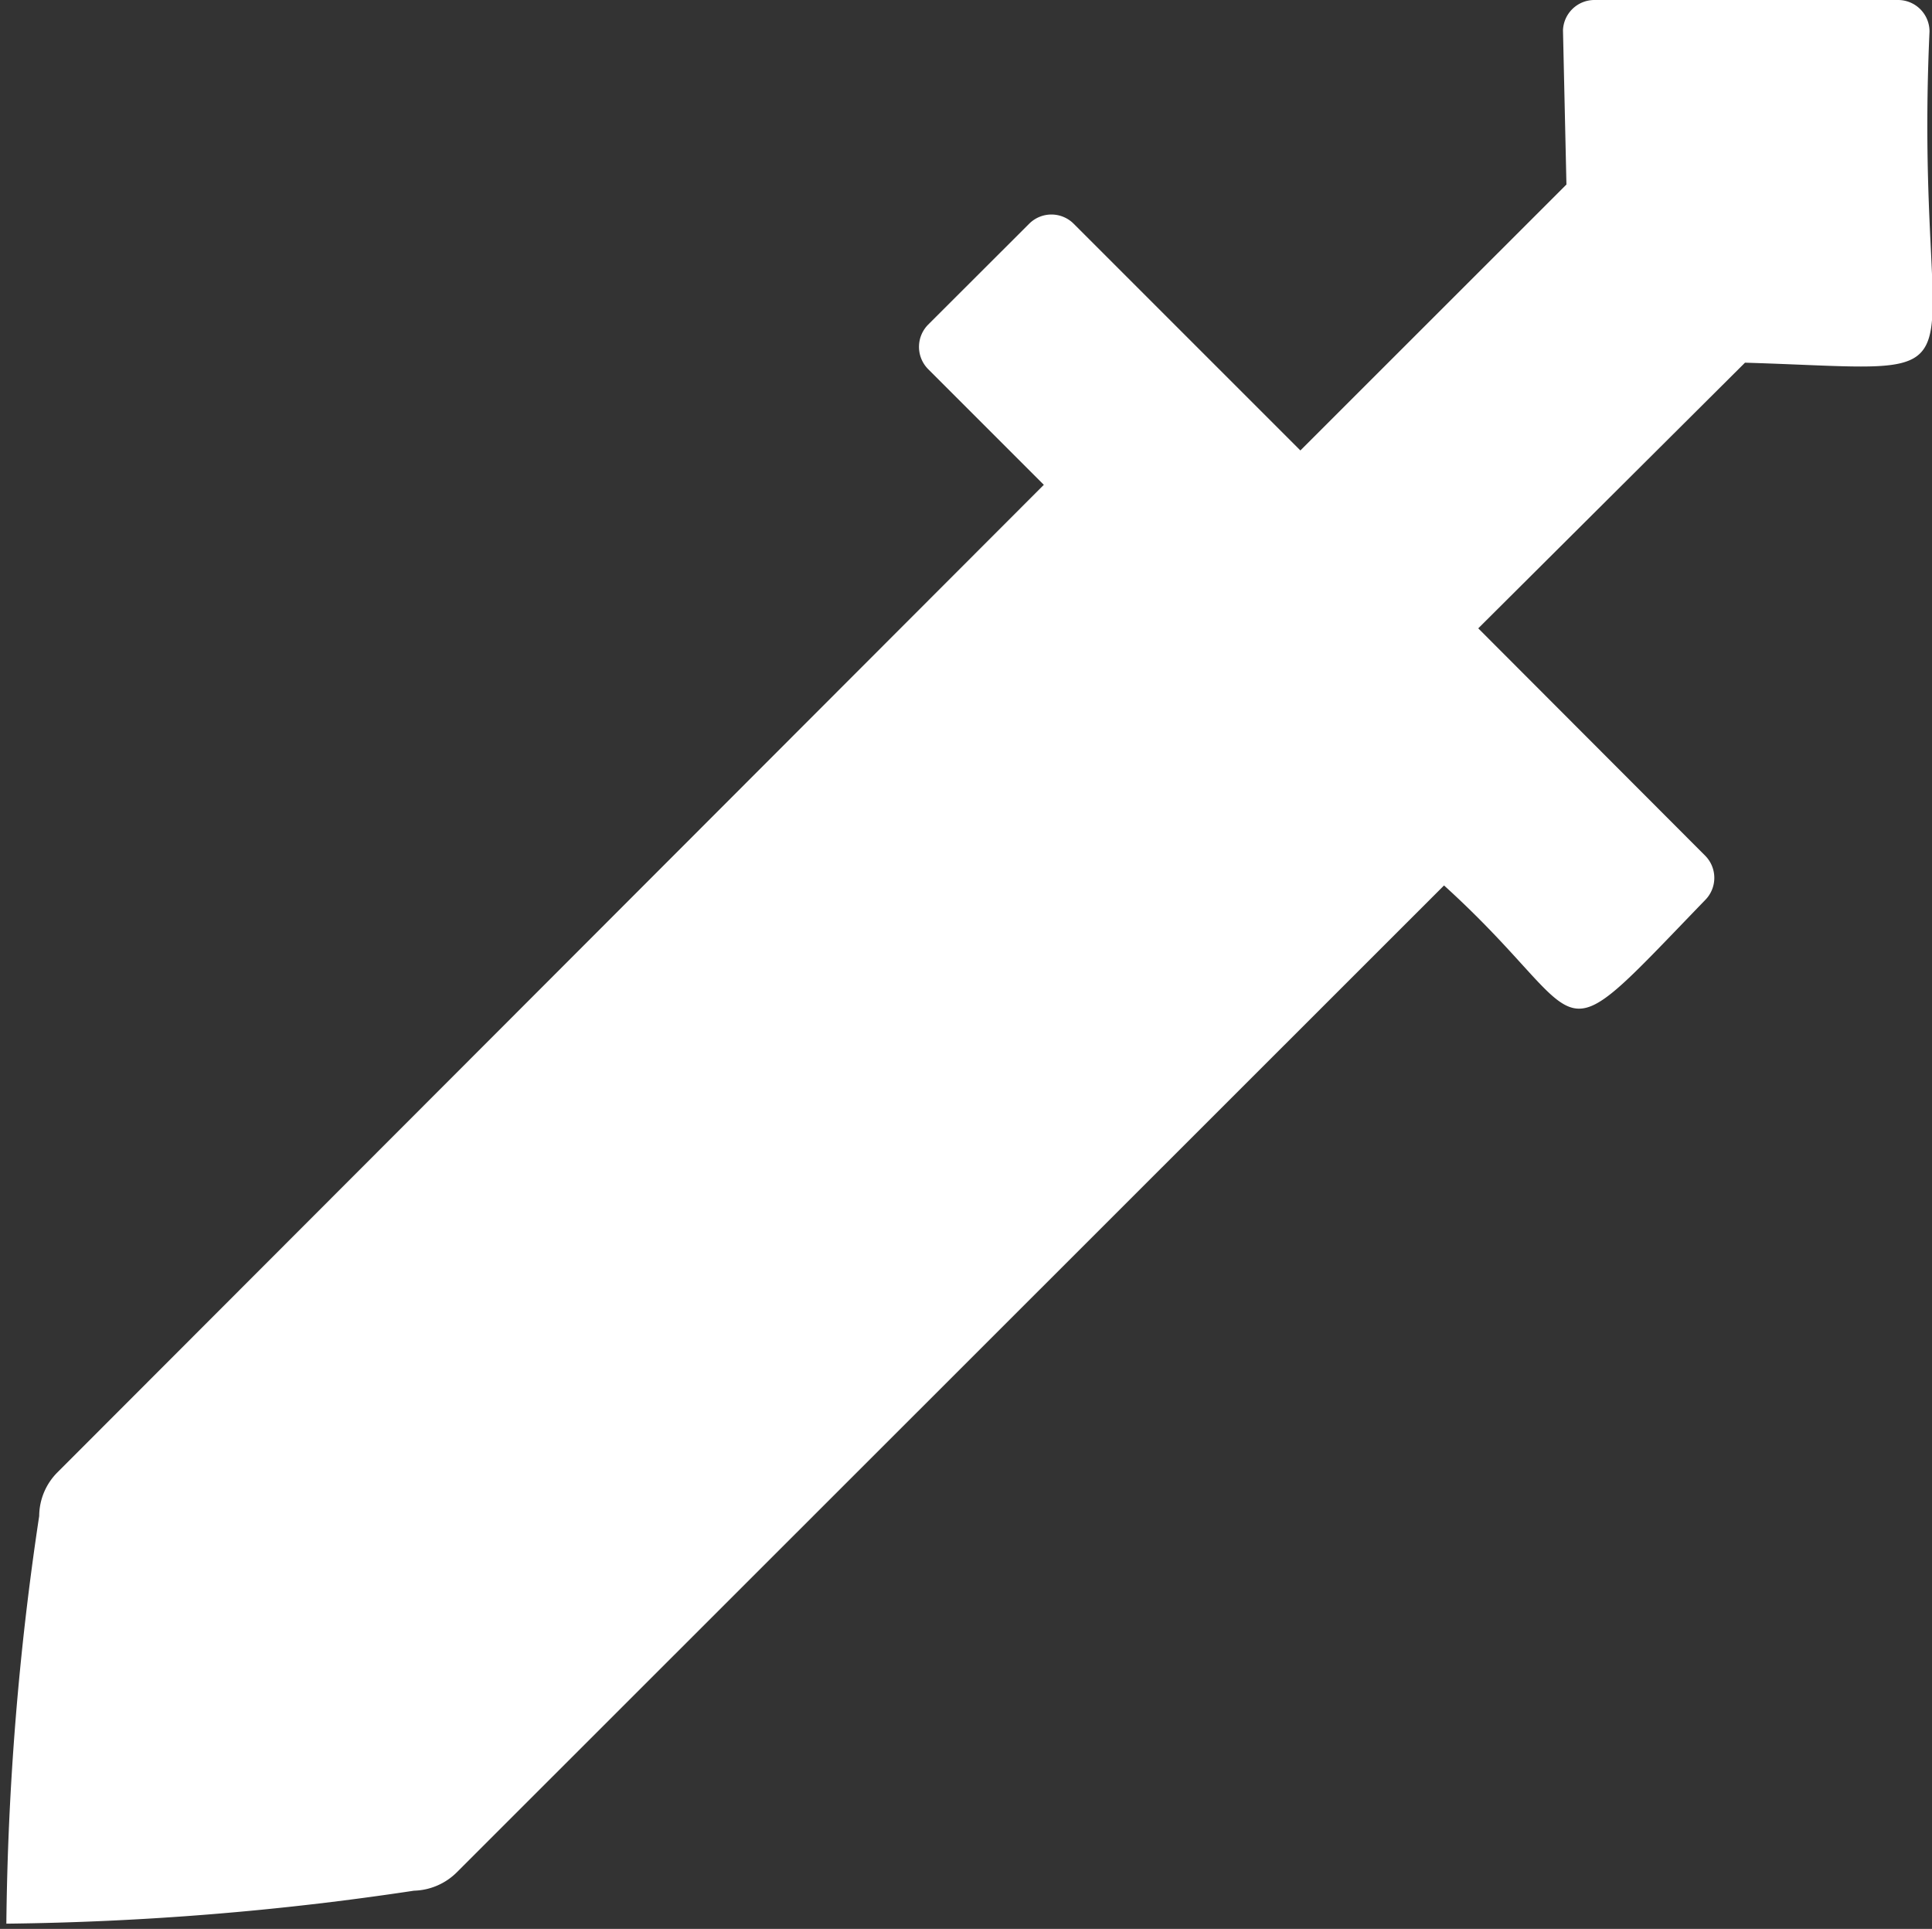 <svg xmlns="http://www.w3.org/2000/svg" viewBox="0 0 14 13.977"><rect x="0" y="0" width="14" height="13.977" fill="#333333" stroke="none"/><g id="ea6b6783-de96-4345-a5a3-a0b5074fc907" data-name="Layer 2"><g id="a9b35e3f-1928-4e7b-b9db-7461603fec48" data-name="Base Stats"><g id="bef4bb19-8a76-4fd5-8853-b702e6b65b86" data-name="ATK"><path d="M7.78,1.621,9.423,3.264l1.928-1.927L11.326.219A.228.228,0,0,1,11.554,0h2.2a.228.228,0,0,1,.228.228c-.121,2.661.556,2.457-1.337,2.4L10.712,4.553,12.356,6.2a.228.228,0,0,1,0,.322c-1.167,1.208-.775.907-1.892-.106L3.313,13.564A.457.457,0,0,1,3,13.7a21.32,21.32,0,0,1-2.954.239,21.172,21.172,0,0,1,.238-2.954.451.451,0,0,1,.134-.318L7.564,3.513l-.838-.838a.229.229,0,0,1,0-.323l.732-.731A.228.228,0,0,1,7.78,1.621Z" fill="#fff"/></g></g></g></svg>